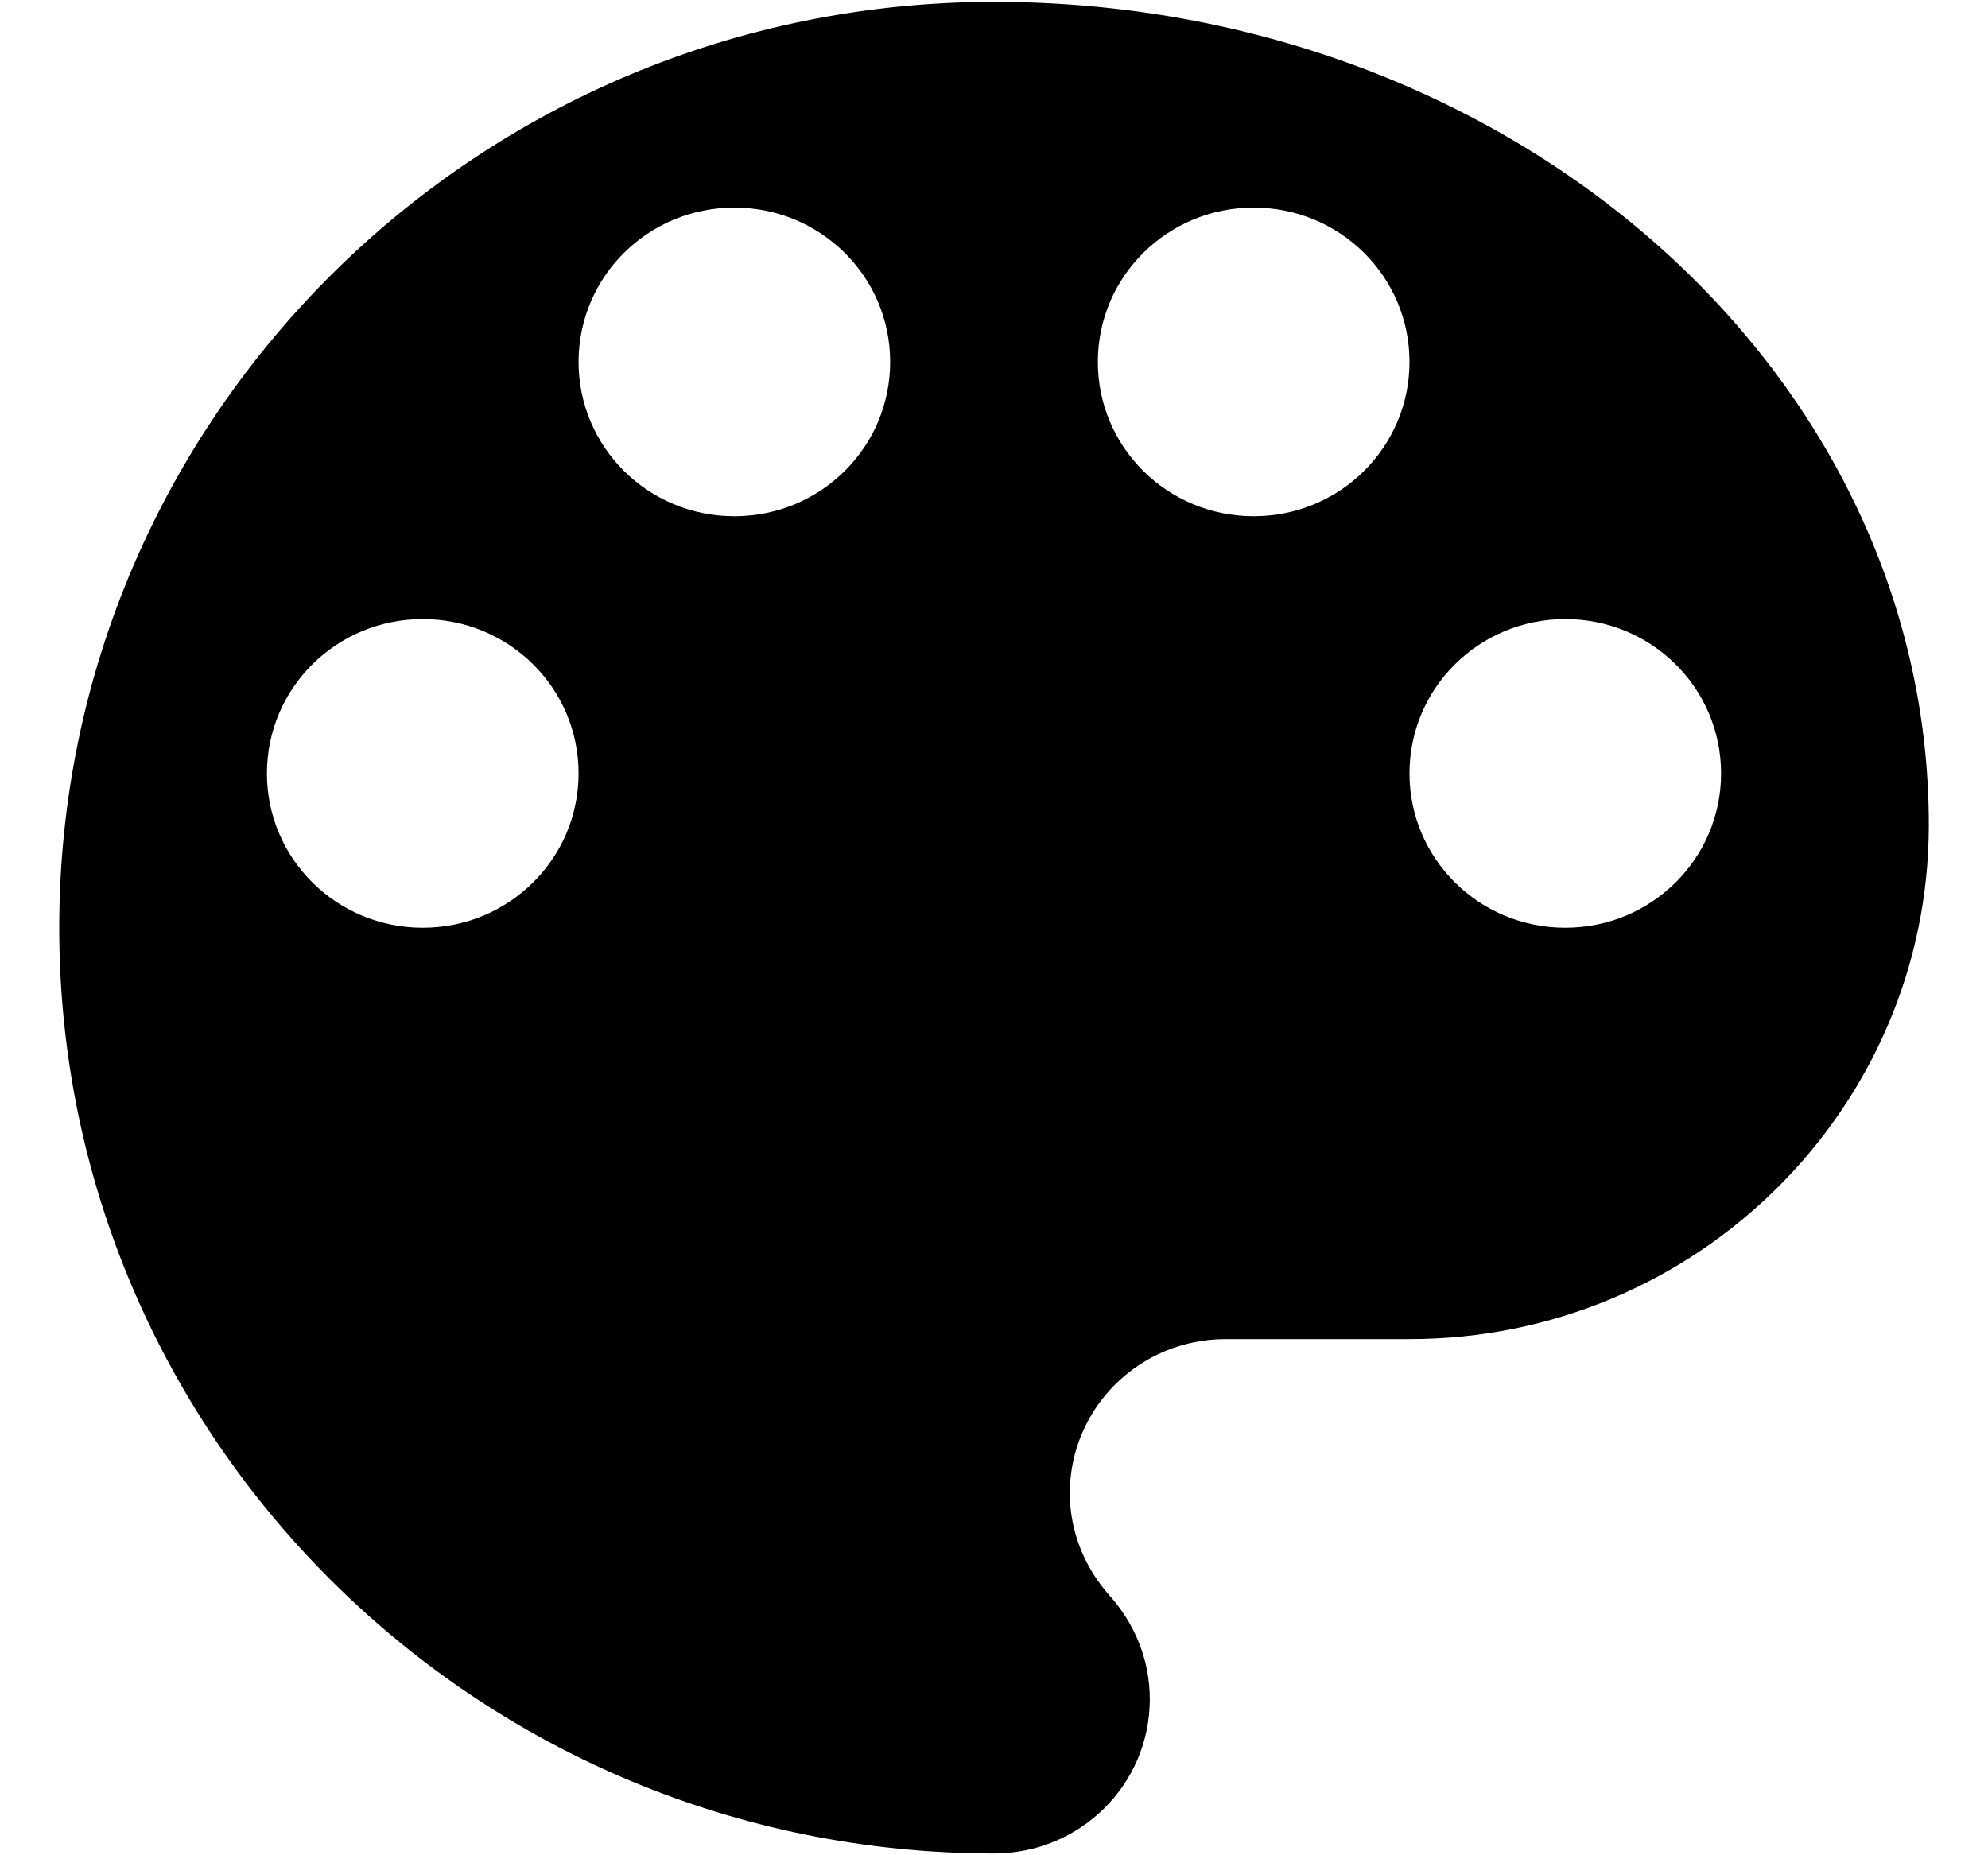 <svg width="30" height="28" viewBox="0 0 30 28" fill="none" xmlns="http://www.w3.org/2000/svg">
<path d="M15 0.028C7.21 0.028 0.894 6.285 0.894 14.001C0.894 21.716 7.21 27.973 15 27.973C16.301 27.973 17.351 26.933 17.351 25.644C17.351 25.039 17.116 24.495 16.74 24.076C16.38 23.672 16.144 23.129 16.144 22.539C16.144 21.251 17.195 20.21 18.495 20.21H21.27C25.596 20.21 29.107 16.733 29.107 12.448C29.107 5.586 22.79 0.028 15 0.028ZM6.379 14.001C5.079 14.001 4.028 12.96 4.028 11.672C4.028 10.383 5.079 9.343 6.379 9.343C7.68 9.343 8.731 10.383 8.731 11.672C8.731 12.96 7.68 14.001 6.379 14.001ZM11.082 7.791C9.781 7.791 8.731 6.751 8.731 5.462C8.731 4.173 9.781 3.133 11.082 3.133C12.383 3.133 13.433 4.173 13.433 5.462C13.433 6.751 12.383 7.791 11.082 7.791ZM18.919 7.791C17.618 7.791 16.567 6.751 16.567 5.462C16.567 4.173 17.618 3.133 18.919 3.133C20.22 3.133 21.27 4.173 21.27 5.462C21.27 6.751 20.22 7.791 18.919 7.791ZM23.621 14.001C22.32 14.001 21.27 12.96 21.27 11.672C21.27 10.383 22.32 9.343 23.621 9.343C24.922 9.343 25.972 10.383 25.972 11.672C25.972 12.96 24.922 14.001 23.621 14.001Z" fill="currentColor"/>
</svg>
